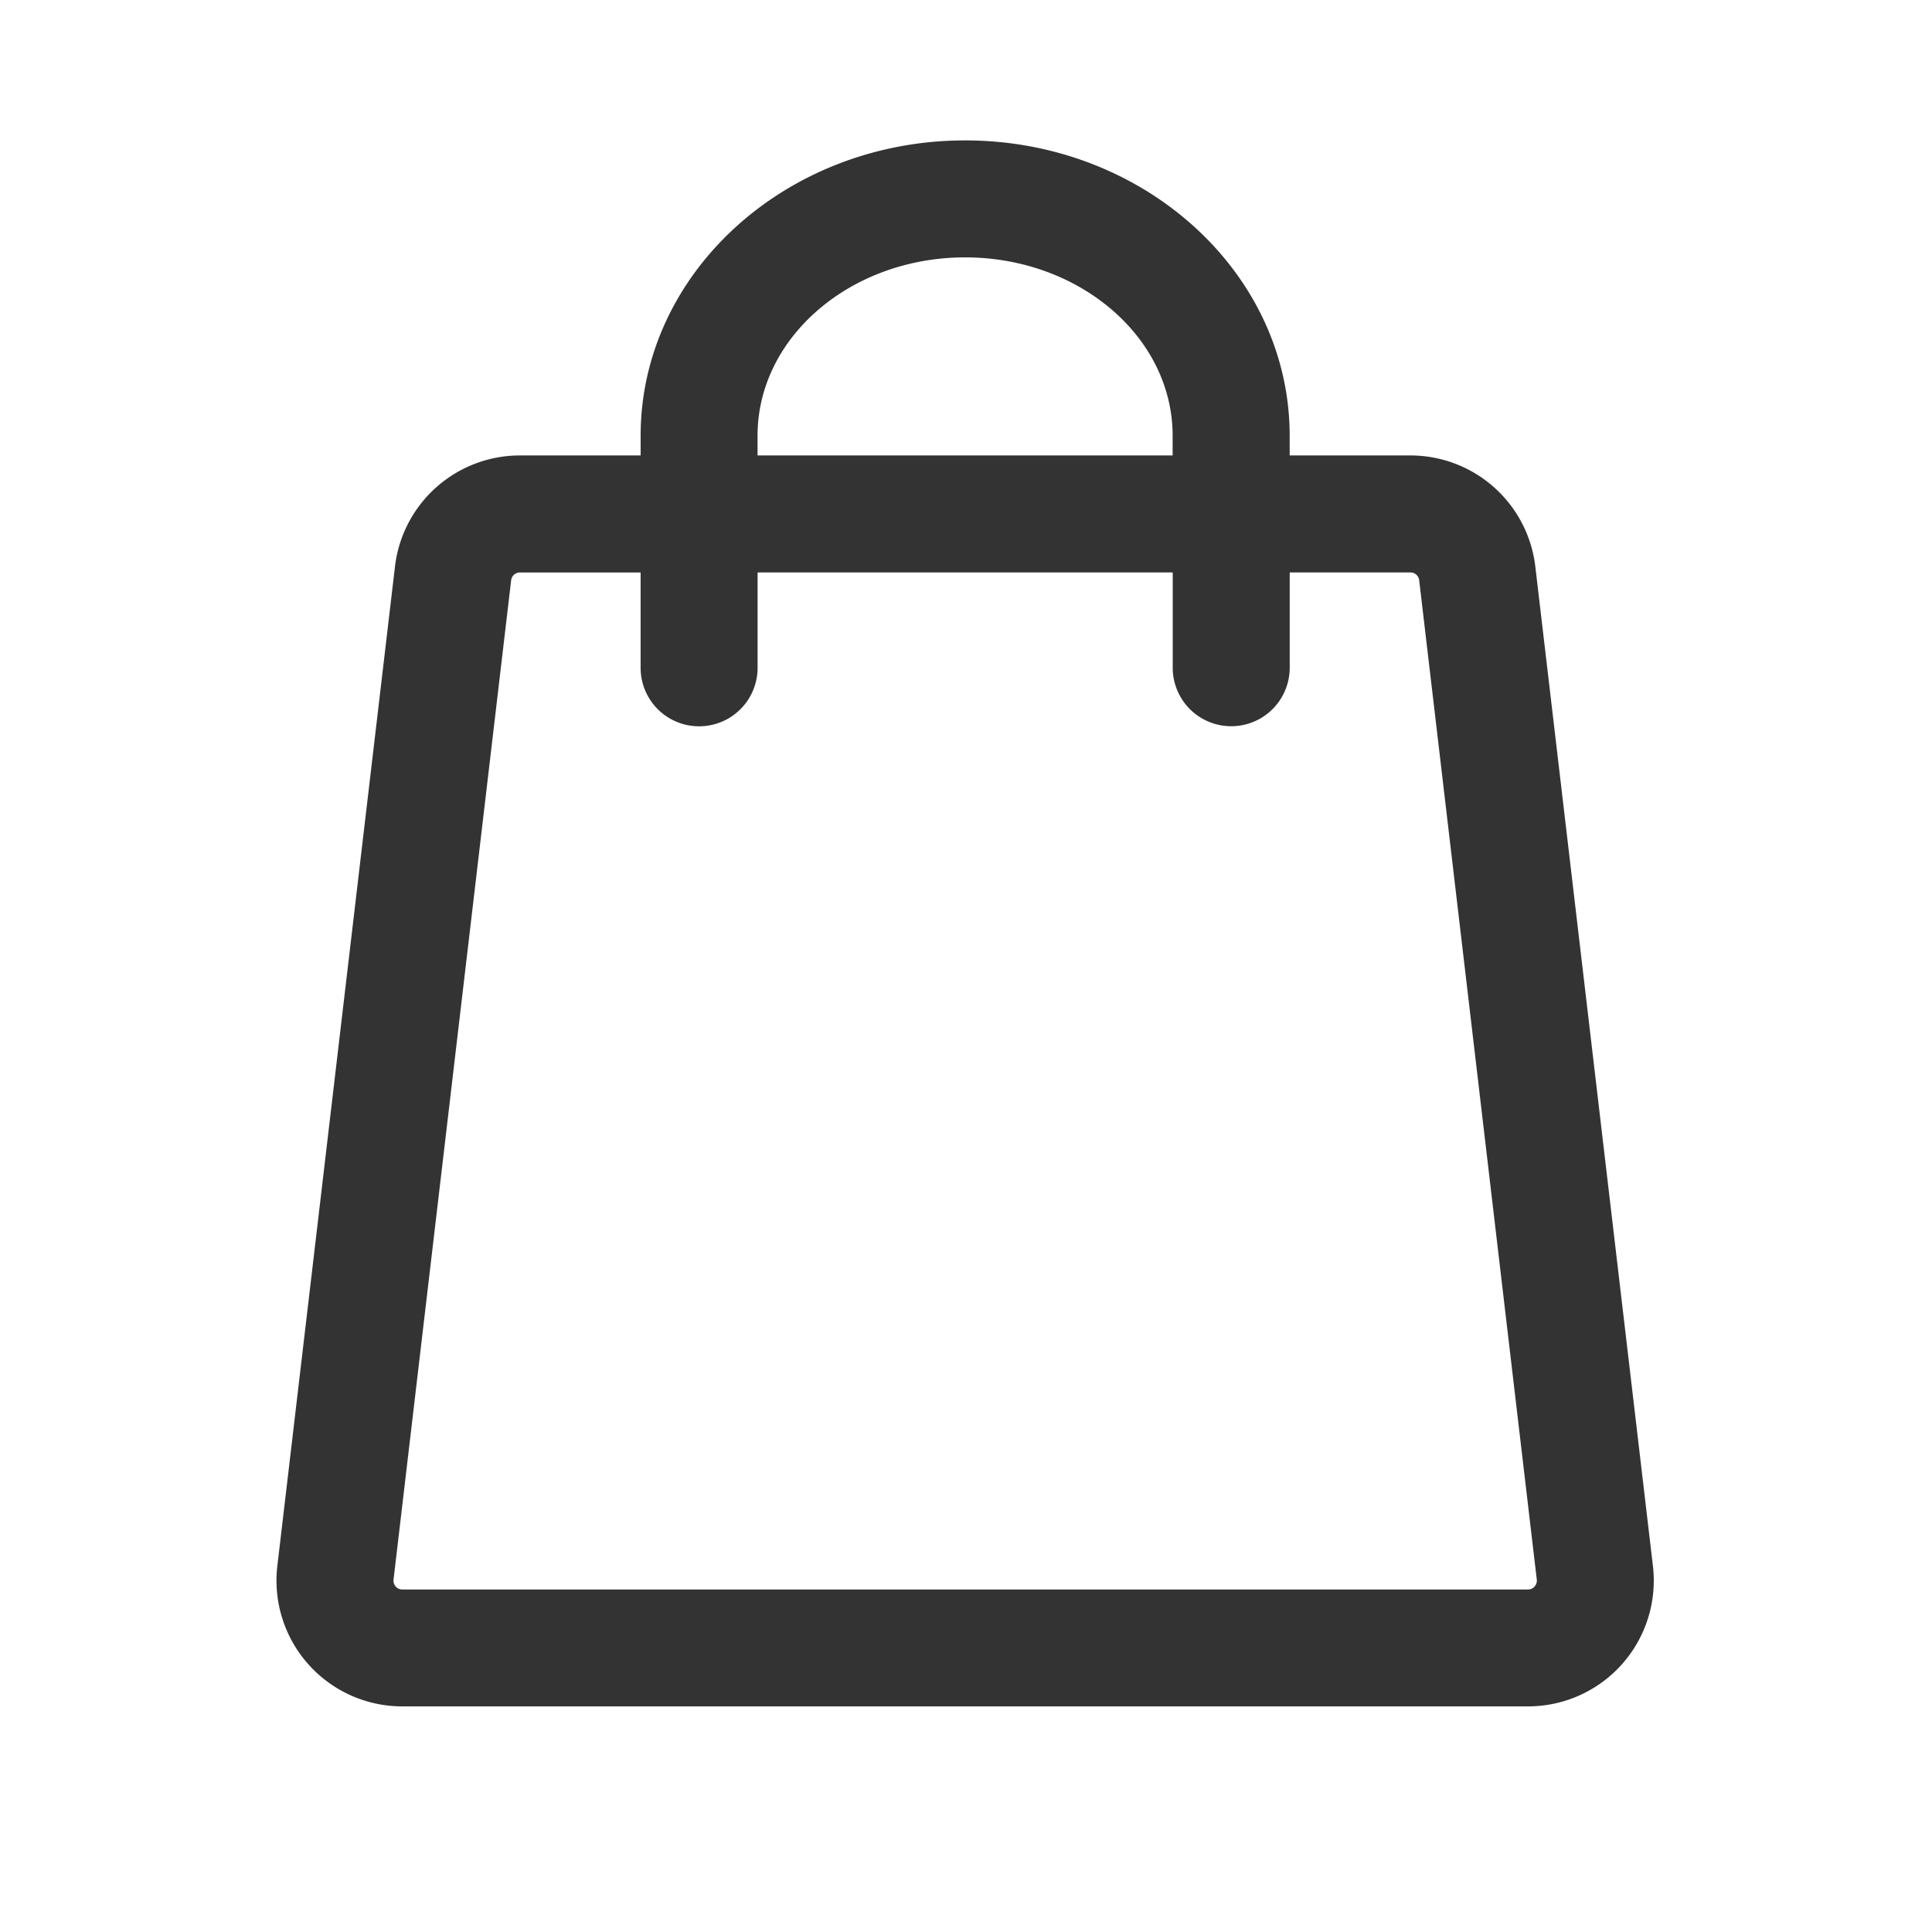 <?xml version="1.0" standalone="no"?><!DOCTYPE svg PUBLIC "-//W3C//DTD SVG 1.1//EN" "http://www.w3.org/Graphics/SVG/1.1/DTD/svg11.dtd"><svg class="icon" width="200px" height="200.00px" viewBox="0 0 1024 1024" version="1.1" xmlns="http://www.w3.org/2000/svg"><path fill="#333333" d="M876.08 829.967l-62.33-529.71a66.67 66.67 0 0 0-66.2-58.86h-64v-10.5c0-86.29-77.17-156.48-172-156.48s-172 70.19-172 156.48v10.5h-64a66.67 66.67 0 0 0-66.2 58.86L147 829.967a66.65 66.65 0 0 0 66.19 74.45h596.7a66.65 66.65 0 0 0 66.19-74.45zM401.52 230.897c0-52.1 49.36-94.48 110-94.48s110 42.38 110 94.48v10.5h-220z m411.84 610a4.54 4.54 0 0 1-3.47 1.56H213.2a4.66 4.66 0 0 1-4.62-5.2l62.34-529.71a4.66 4.66 0 0 1 4.62-4.11h64v50.52a31 31 0 0 0 62 0v-50.56h220.03v50.52a31 31 0 1 0 62 0v-50.52h64a4.65 4.65 0 0 1 4.62 4.11l62.34 529.71a4.55 4.55 0 0 1-1.17 3.64z" /></svg>